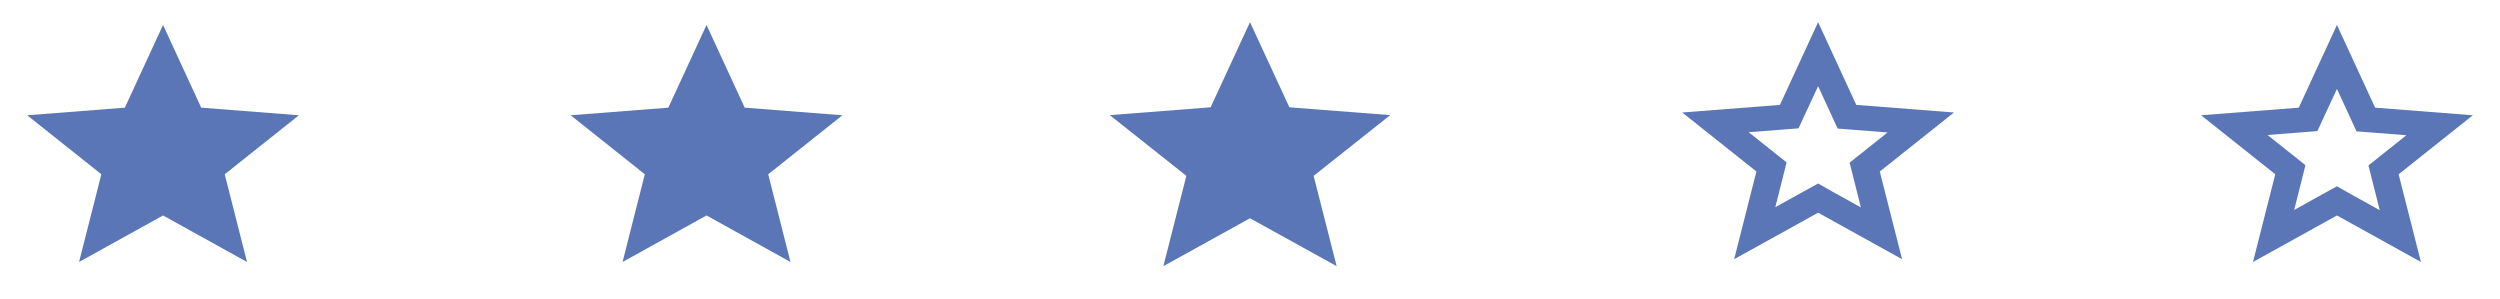 <svg width="167" height="20" viewBox="0 0 167 20" fill="none" xmlns="http://www.w3.org/2000/svg">
<g clip-path="url(#clip0_502_71)">
<path d="M10.891 14.392L16.5 17.5L15.012 11.642L19.967 7.7L13.442 7.192L10.891 1.667L8.341 7.192L1.815 7.7L6.771 11.642L5.282 17.5L10.891 14.392Z" fill="#0C3594" fill-opacity="0.678"/>
</g>
<g clip-path="url(#clip1_502_71)">
<path d="M47.196 14.392L52.805 17.5L51.316 11.642L56.272 7.7L49.746 7.192L47.196 1.667L44.645 7.192L38.12 7.7L43.075 11.642L41.587 17.5L47.196 14.392Z" fill="#0C3594" fill-opacity="0.678"/>
</g>
<g clip-path="url(#clip2_502_71)">
<path d="M156.109 5.942L156.989 7.85L157.416 8.775L158.505 8.858L160.747 9.033L159.04 10.392L158.214 11.05L158.459 12.033L158.968 14.042L157.044 12.975L156.109 12.442L155.174 12.958L153.25 14.025L153.758 12.017L154.003 11.033L153.177 10.375L151.471 9.017L153.713 8.842L154.802 8.758L155.228 7.833L156.109 5.942V5.942ZM156.109 1.667L153.558 7.192L147.033 7.7L151.988 11.642L150.5 17.5L156.109 14.392L161.718 17.5L160.229 11.642L165.185 7.7L158.659 7.192L156.109 1.667Z" fill="#0C3594" fill-opacity="0.678"/>
</g>
<path d="M83.5 14.579L89.287 17.778L87.751 11.748L92.865 7.691L86.131 7.168L83.5 1.482L80.869 7.168L74.135 7.691L79.249 11.748L77.713 17.778L83.5 14.579Z" fill="#0C3594" fill-opacity="0.678"/>
<path d="M121.45 5.757L122.33 7.665L122.757 8.59L123.846 8.673L126.088 8.848L124.382 10.207L123.556 10.865L123.801 11.848L124.309 13.857L122.385 12.79L121.45 12.257L120.515 12.773L118.591 13.84L119.099 11.832L119.344 10.848L118.518 10.19L116.812 8.832L119.054 8.657L120.143 8.573L120.57 7.648L121.45 5.757V5.757ZM121.45 1.482L118.9 7.007L112.374 7.515L117.329 11.457L115.841 17.315L121.45 14.207L127.059 17.315L125.57 11.457L130.526 7.515L124 7.007L121.45 1.482Z" fill="#0C3594" fill-opacity="0.678"/>
<defs>
<clipPath id="clip0_502_71">
<rect width="21.783" height="20" fill="white"/>
</clipPath>
<clipPath id="clip1_502_71">
<rect width="21.783" height="20" fill="white" transform="translate(36.304)"/>
</clipPath>
<clipPath id="clip2_502_71">
<rect width="21.783" height="20" fill="white" transform="translate(145.217)"/>
</clipPath>
</defs>
</svg>
